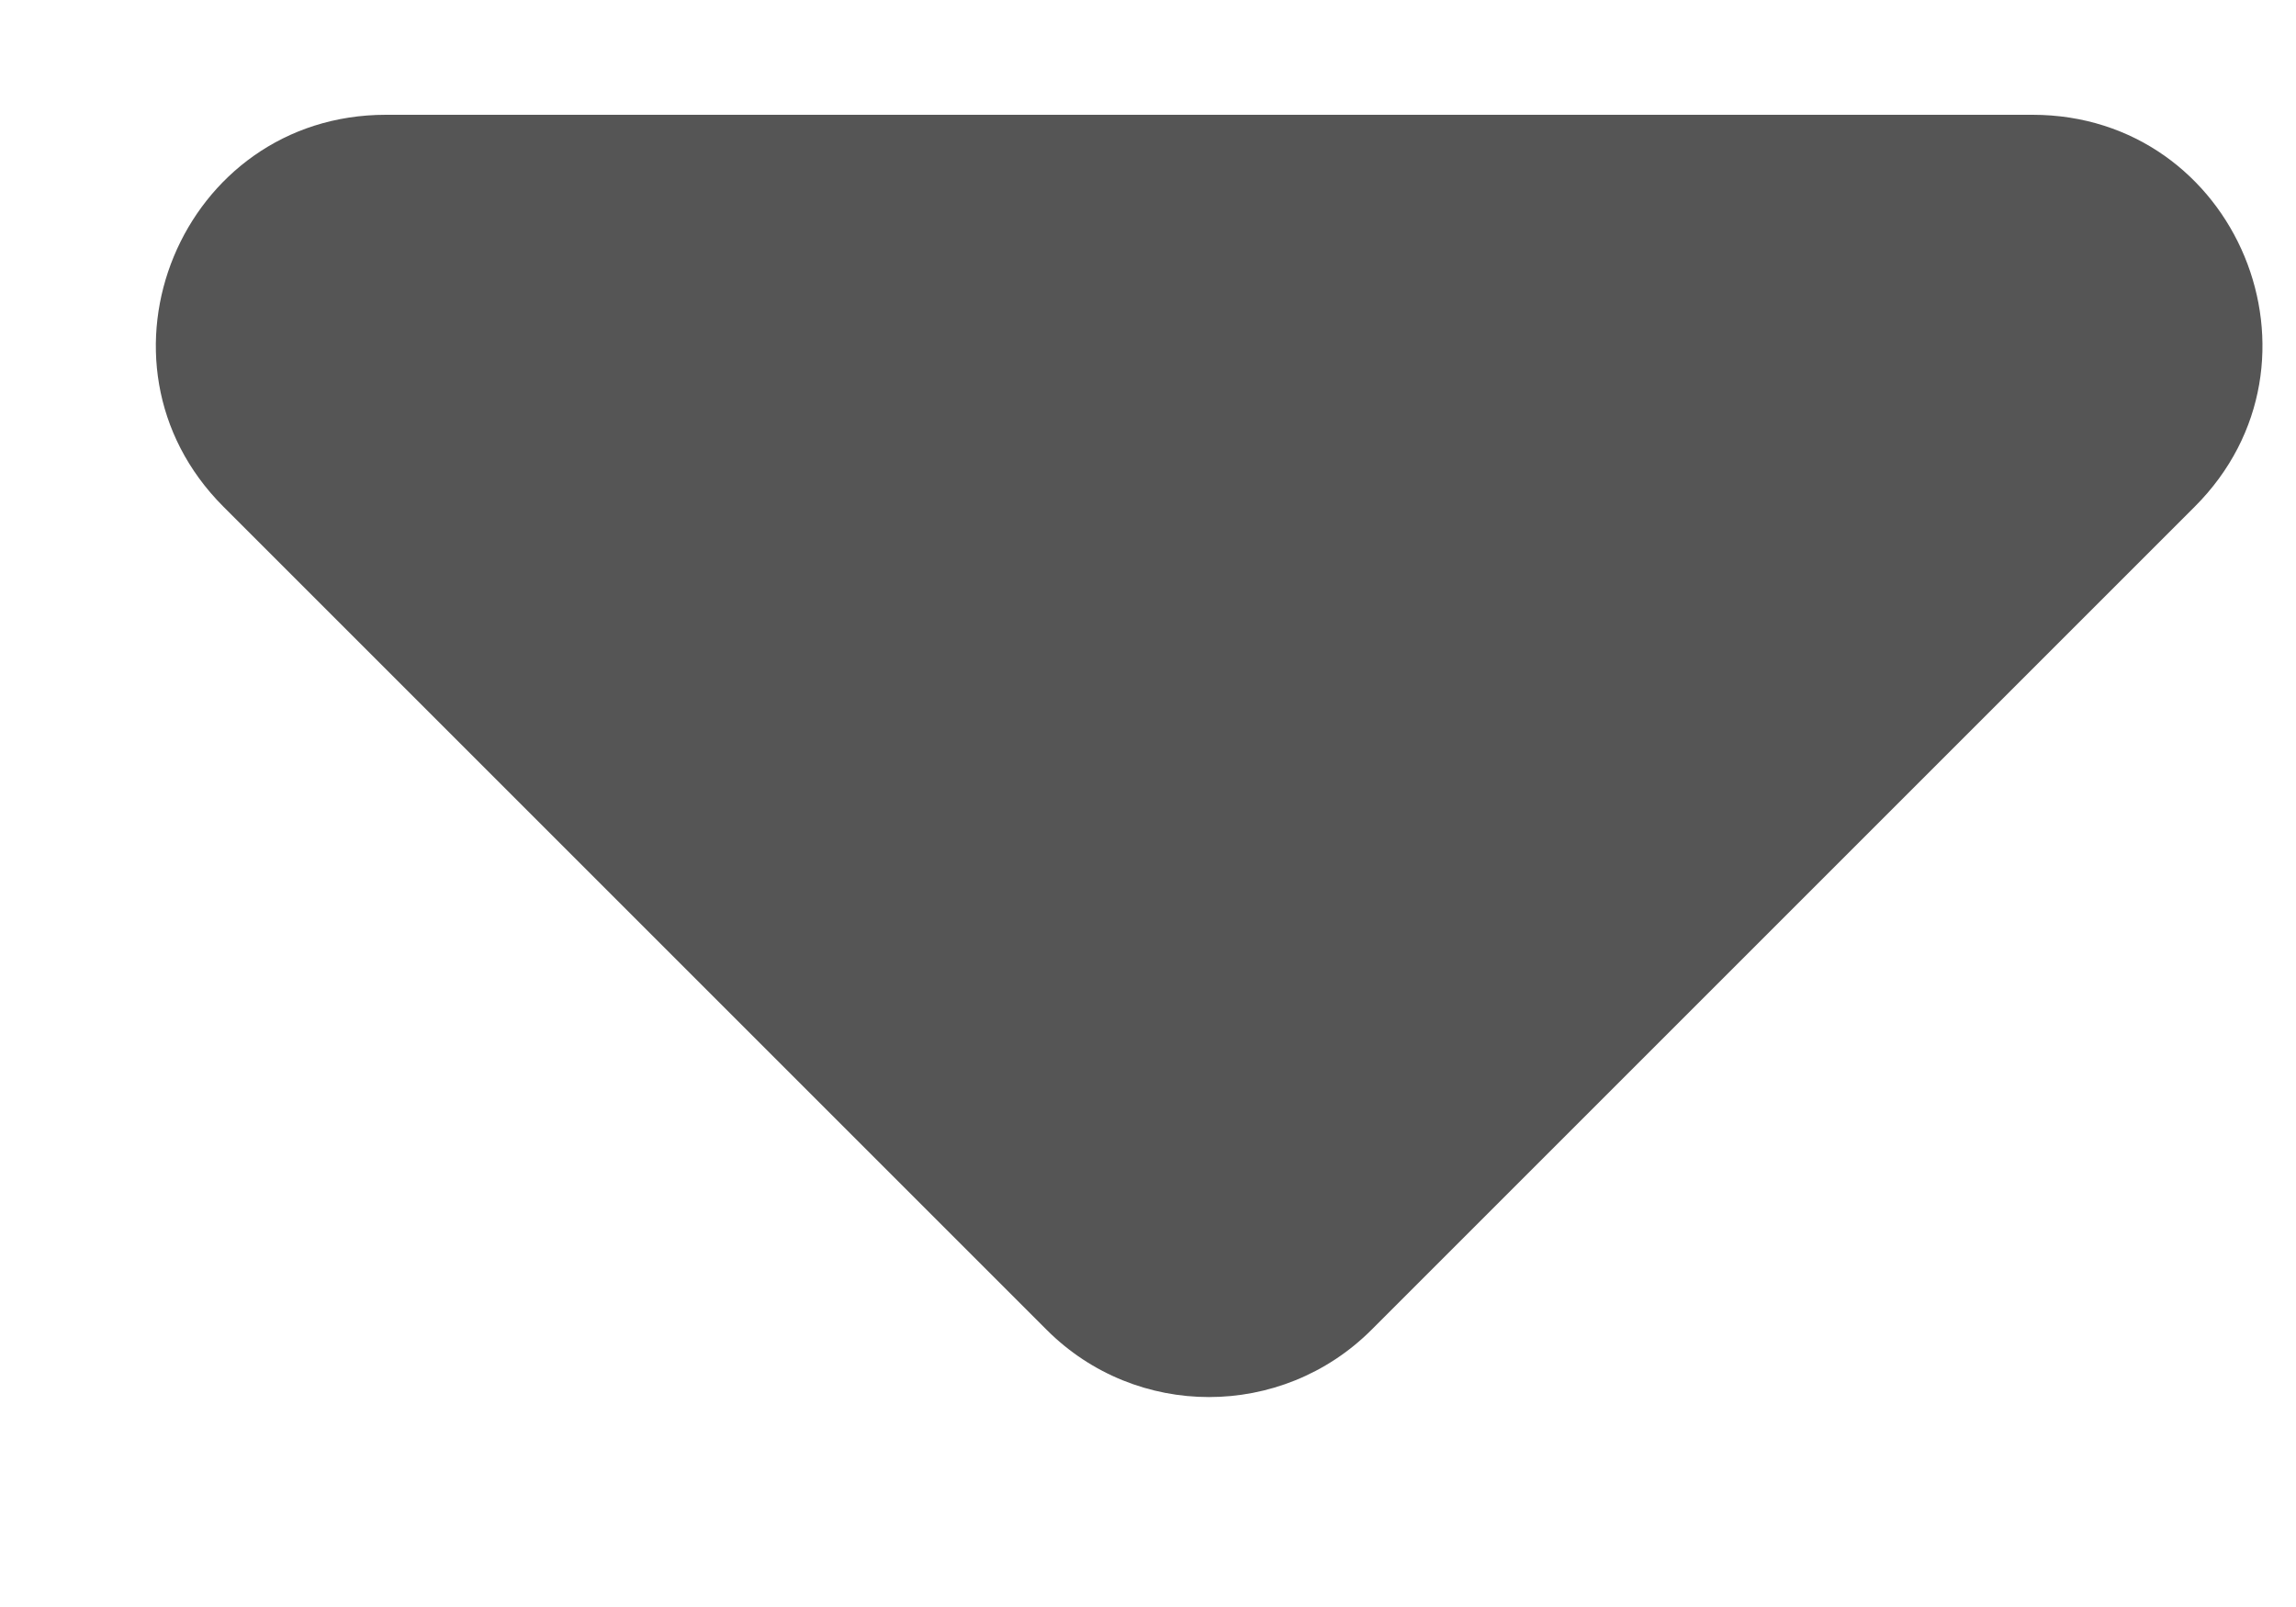 <svg width="10" height="7" viewBox="0 0 10 7" fill="none" xmlns="http://www.w3.org/2000/svg">
<path fill-rule="evenodd" clip-rule="evenodd" d="M0.973 2.207C0.344 1.577 0.79 0.5 1.681 0.5H8.852C9.743 0.5 10.189 1.577 9.559 2.207L5.973 5.793C5.582 6.183 4.949 6.183 4.559 5.793L0.973 2.207Z" fill="#555555"/>
</svg>
